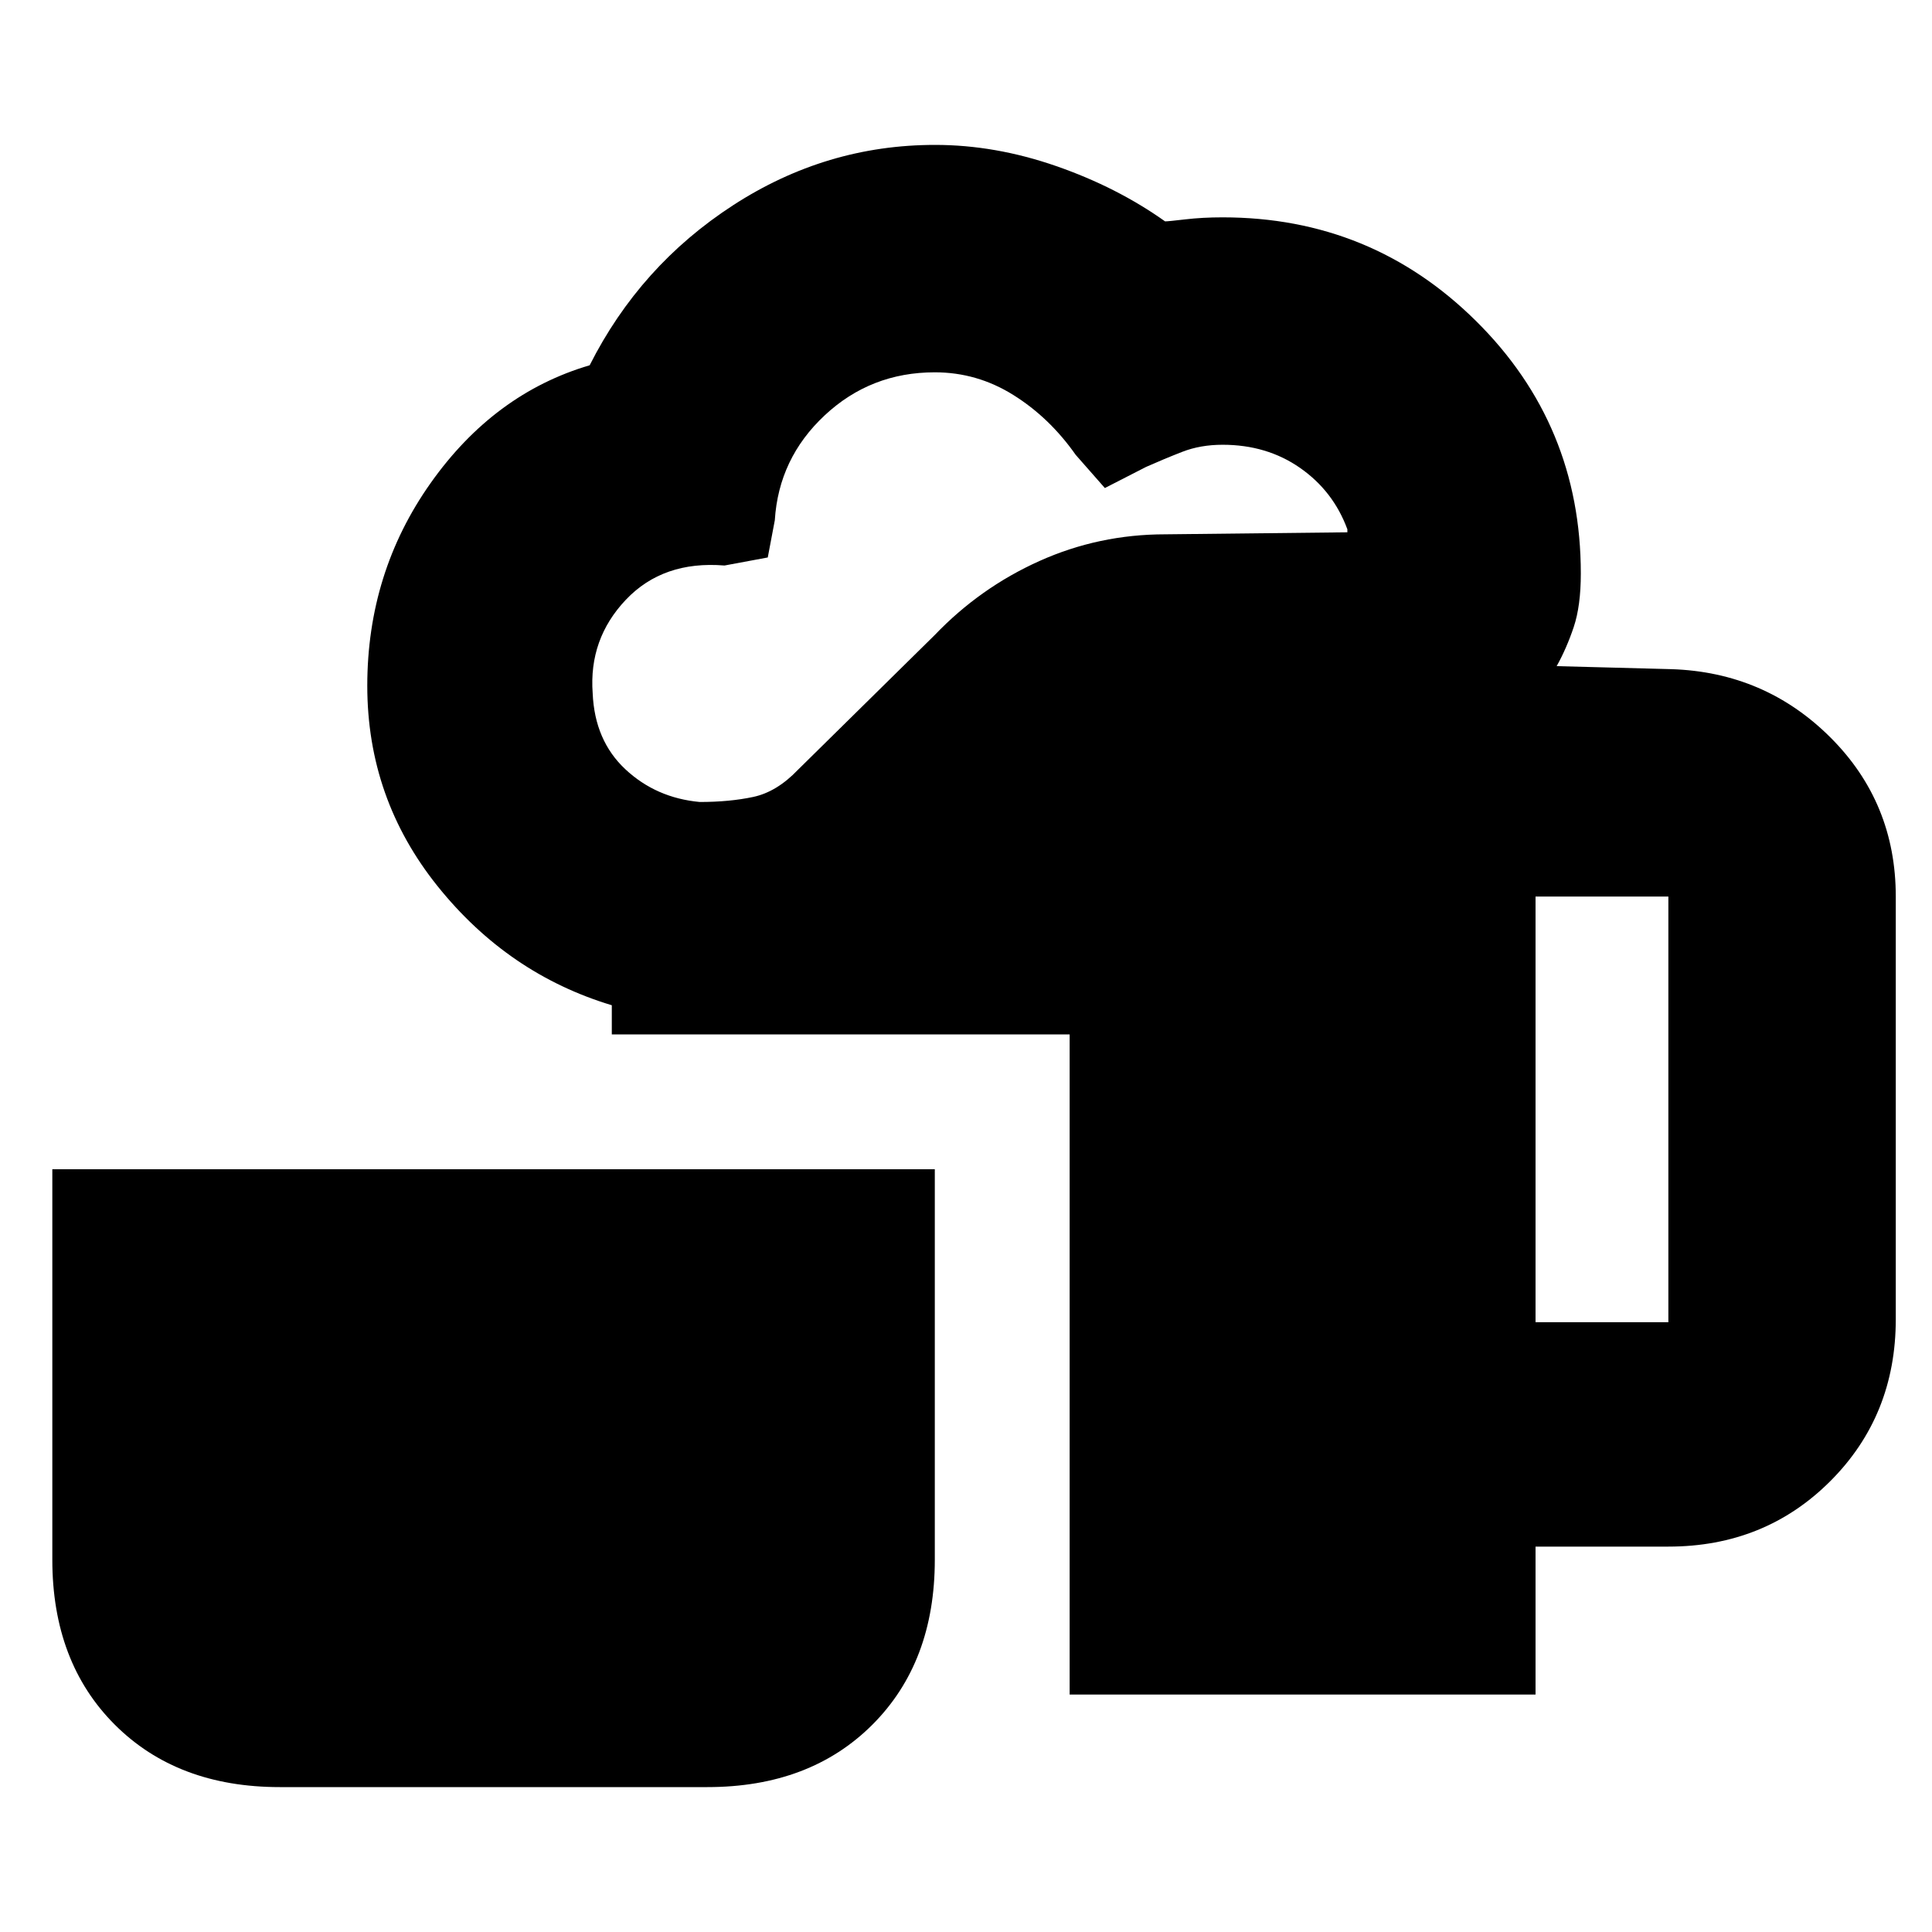 <svg xmlns="http://www.w3.org/2000/svg" height="20" viewBox="0 -960 960 960" width="20"><path d="M139-72q-50.94 0-81.97-31.03T26-185v-194h438.5v194.05q0 50.95-31.03 81.95T351.5-72H139Zm392.5-46v-328H304v-14.5q-51.5-15.5-86.5-59.08t-35-99.65q0-56.27 31.5-100.77 31.5-44.5 79-58.5 25-49.5 71.25-79.5t100.36-30q29.89 0 60.14 10.5t54.17 27.5q1.58 0 10.08-1t18.5-1q73.94 0 125.97 51.55Q785.5-748.91 785.5-675q0 16-3.5 26.5t-8.5 19.5l57 1.5q46.5 1.5 79 33.9 32.5 32.41 32.5 79.1v210q0 47.94-32.53 80.47T829-191.5h-66v73.5H531.5ZM347.7-561.5q14.8 0 26.55-2.5t22.25-13.5l67.91-66.9Q487-668 516.52-681.25 546.05-694.5 579-694.5l90.5-1v-1.5q-7-19-23.5-30.5T607.5-739q-11 0-20 3.5t-18 7.5L549-717.5 534.5-734q-13-18.5-31-29.75t-39-11.25q-31.84 0-54.7 21.37-22.87 21.36-24.8 52.13l-3.5 18.5-21.5 4q-30.5-2.5-49 17t-16.5 46.5q1 23.5 16.25 37.75t36.95 16.25ZM763-303h66v-211.5h-66V-303Z"/></svg>
